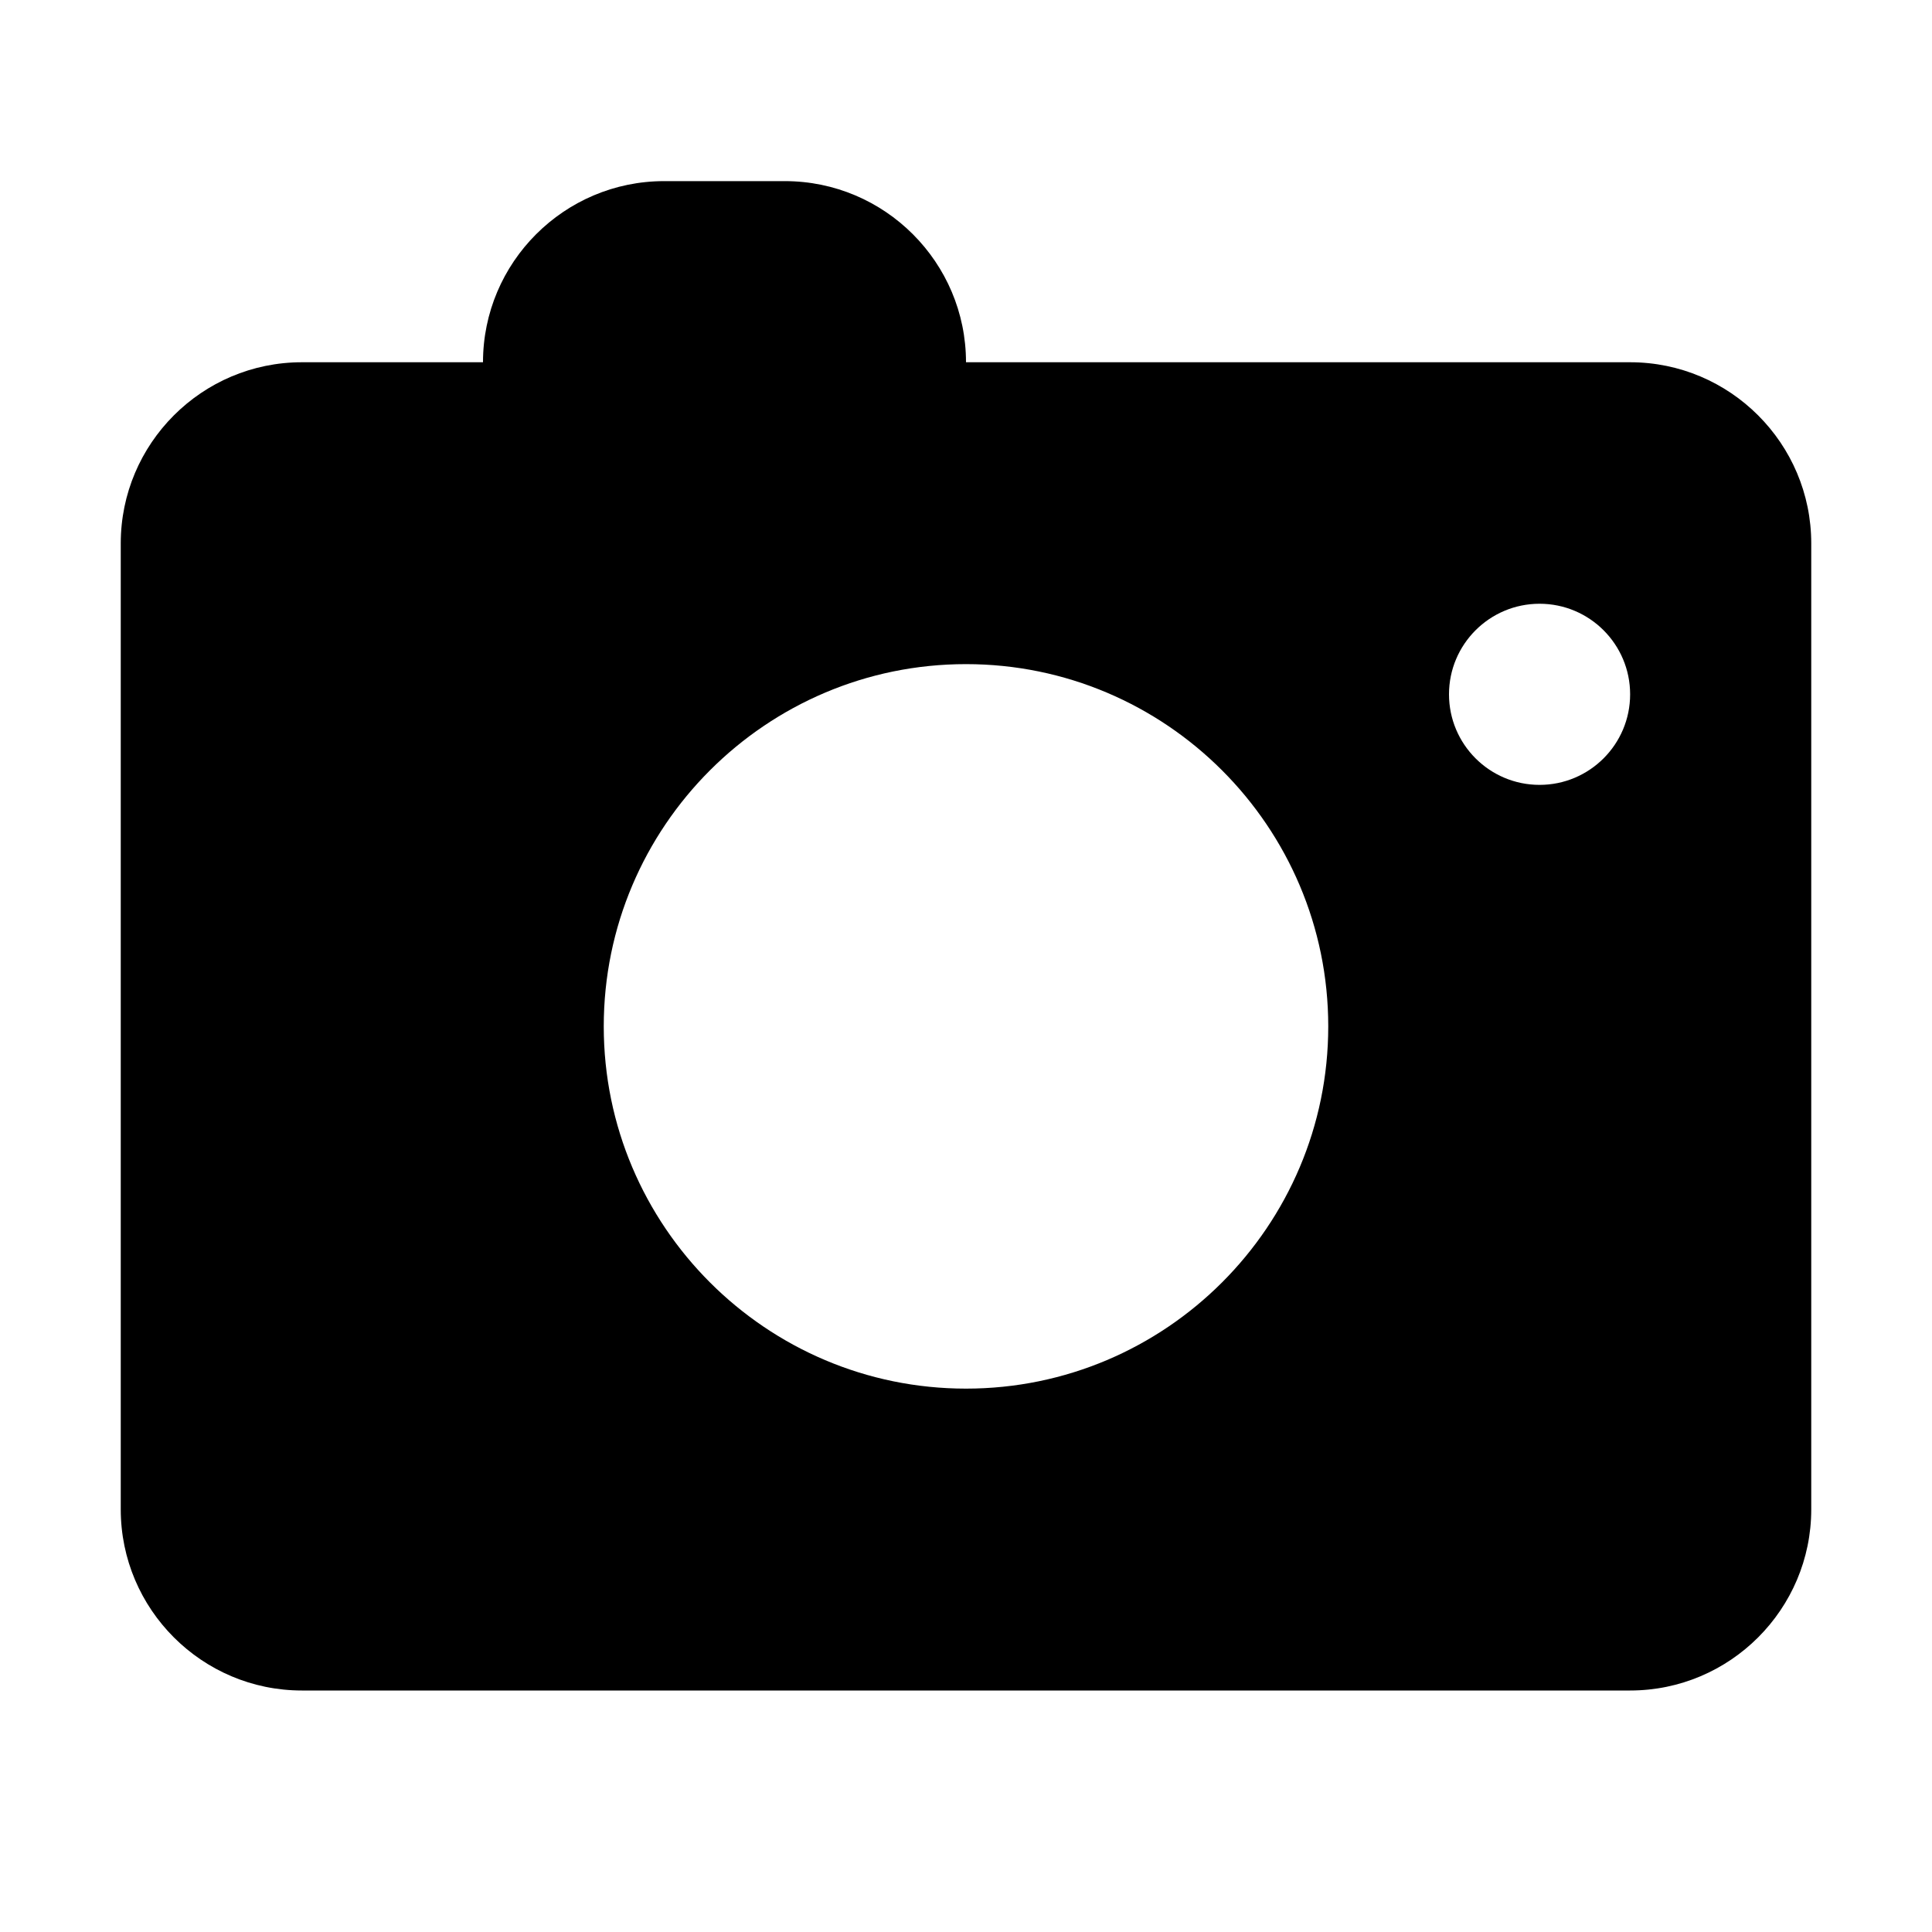 <?xml version="1.0" standalone="no"?><!DOCTYPE svg PUBLIC "-//W3C//DTD SVG 1.1//EN" "http://www.w3.org/Graphics/SVG/1.1/DTD/svg11.dtd"><svg t="1510365711454" class="icon" style="" viewBox="0 0 1024 1024" version="1.1" xmlns="http://www.w3.org/2000/svg" p-id="4658" xmlns:xlink="http://www.w3.org/1999/xlink" width="200" height="200"><defs><style type="text/css"></style></defs><path d="M864 192 512 192c0-52.928-43.072-96-96-96l-64 0C299.072 96 256 139.072 256 192L160 192C107.072 192 64 235.072 64 288l0 512c0 52.928 43.072 96 96 96l704 0c52.928 0 96-43.072 96-96L960 288C960 235.072 916.928 192 864 192zM512 736c-105.888 0-192-86.112-192-192s86.112-192 192-192 192 86.112 192 192S617.888 736 512 736zM816 416c-26.496 0-48-21.504-48-48 0-26.496 21.504-48 48-48 26.496 0 48 21.504 48 48C864 394.496 842.496 416 816 416z" p-id="4659"></path></svg>